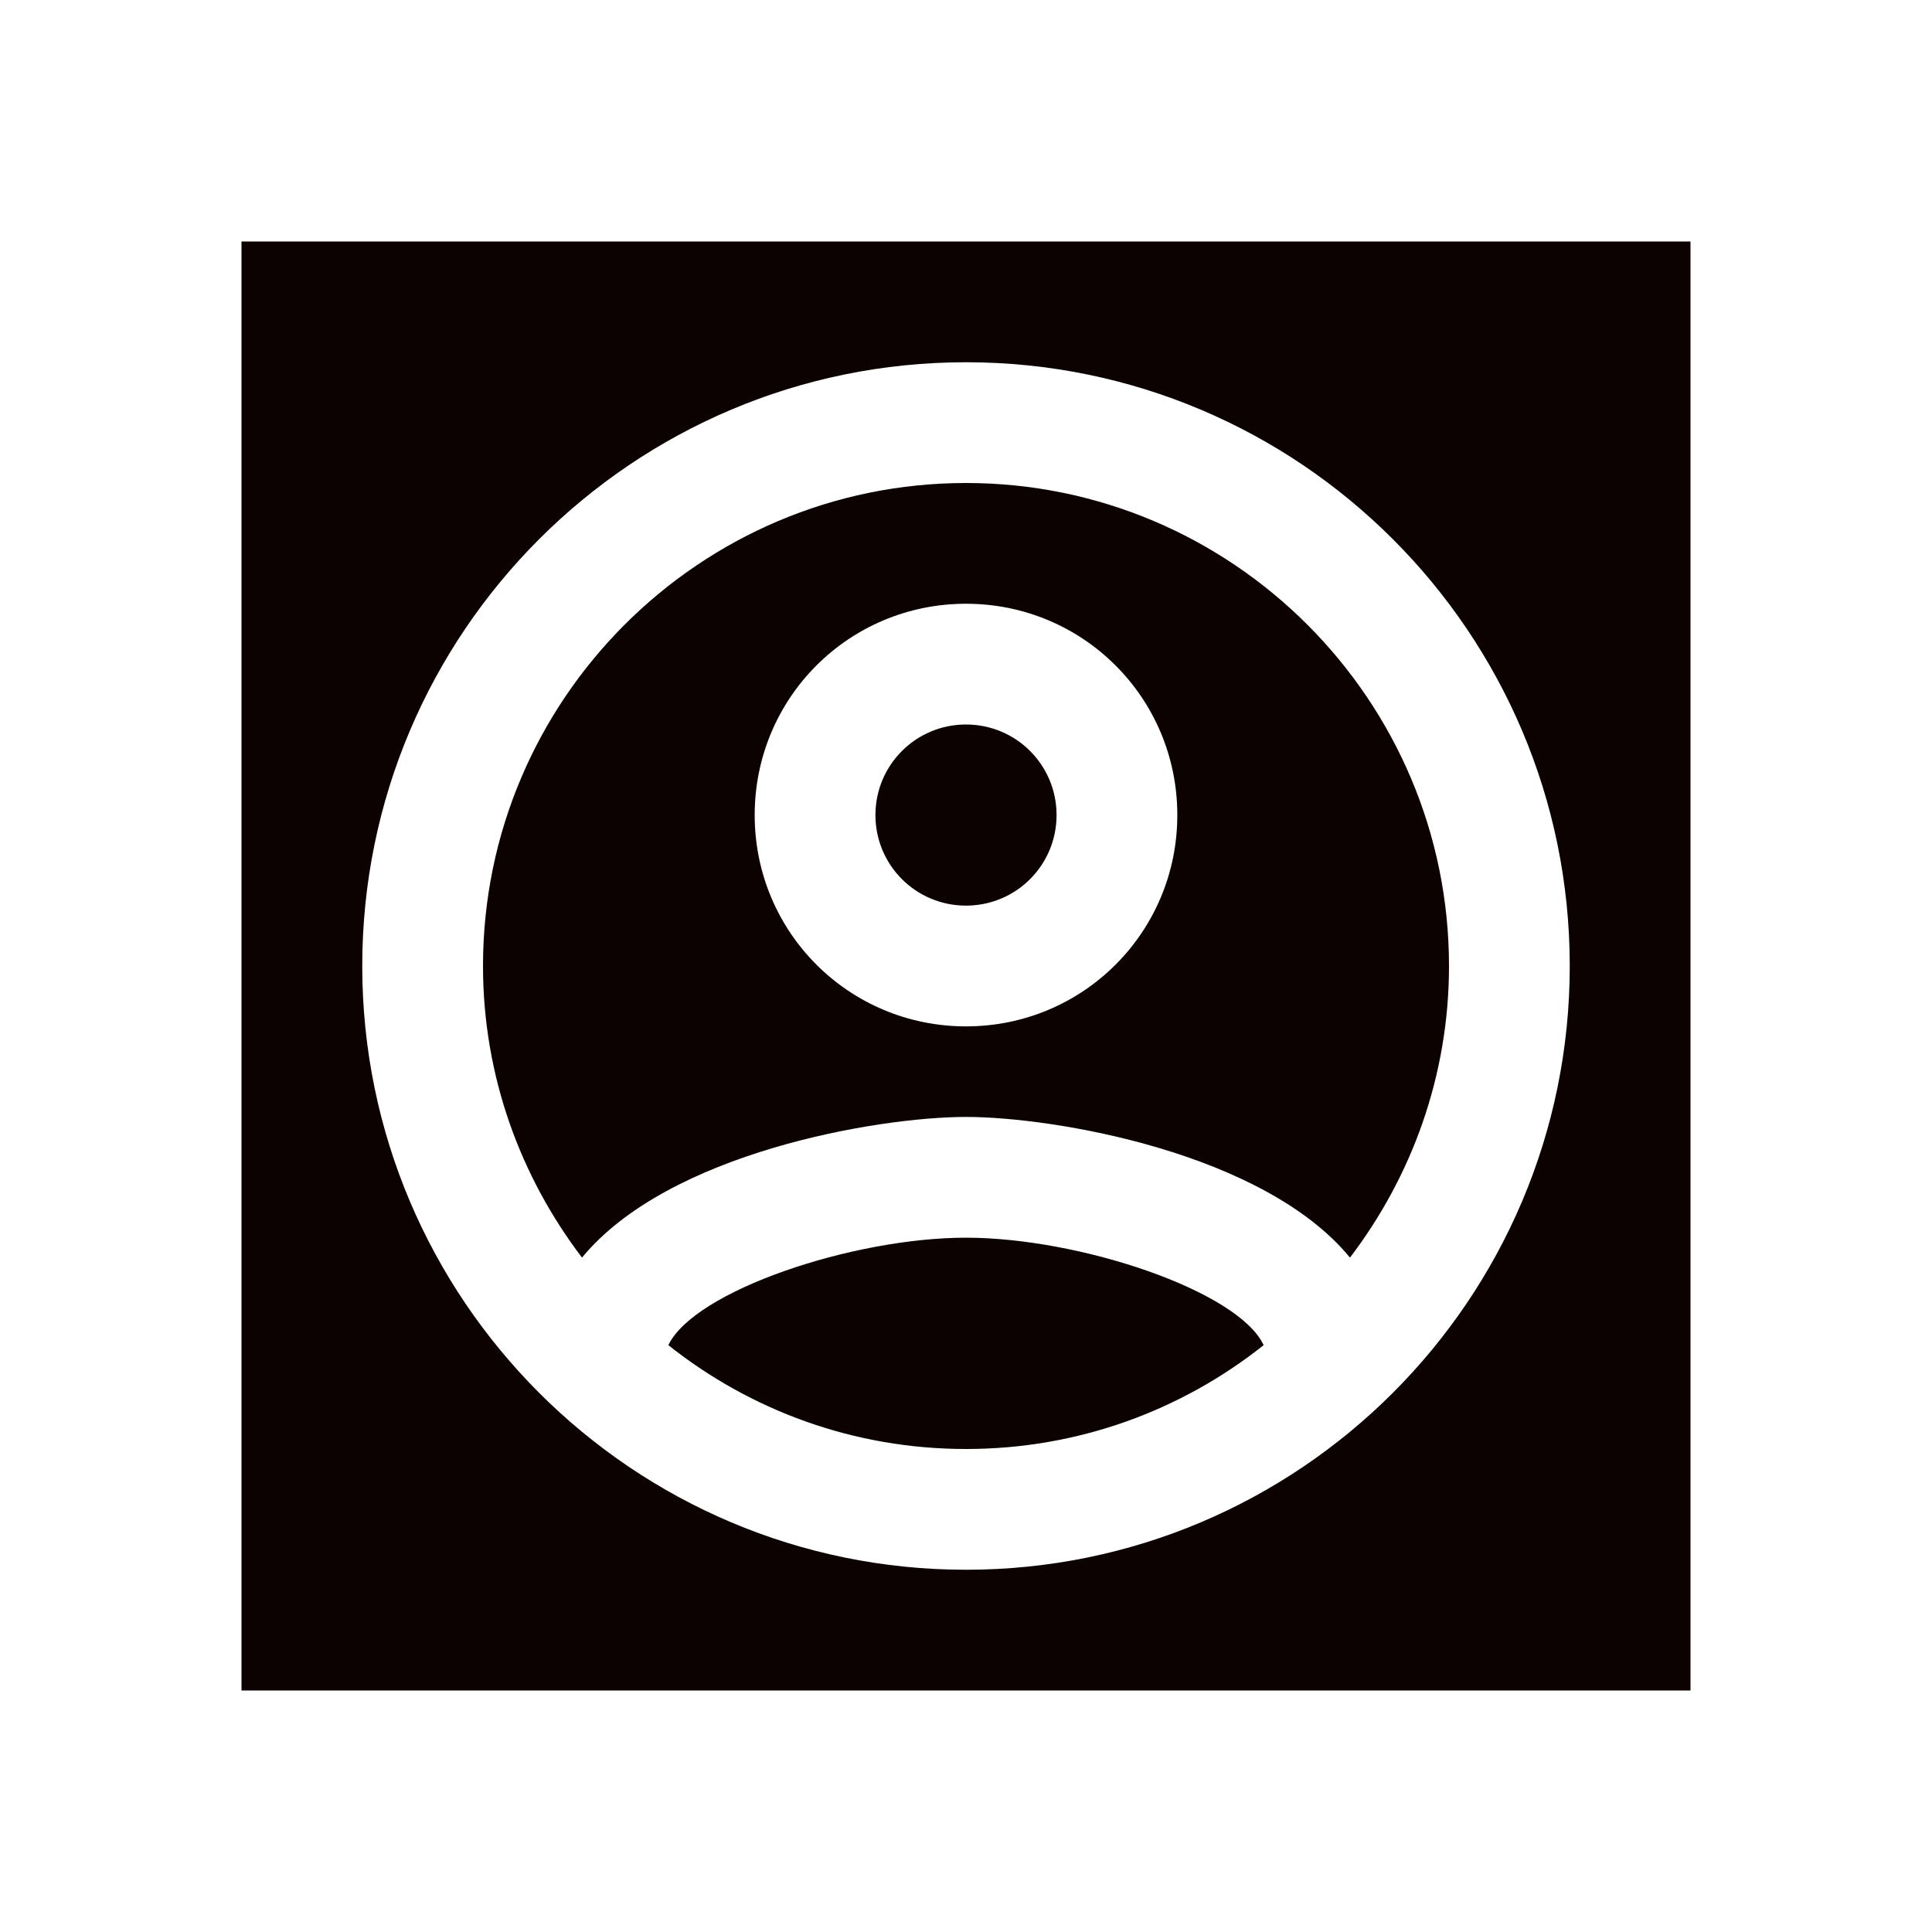 <svg width="32" height="32" viewBox="0 0 32 32" fill="none" xmlns="http://www.w3.org/2000/svg">
<g filter="url(#filter0_d_876_181)">
<rect width="24" height="24" transform="translate(4)" fill="#0D0202"/>
<path fill-rule="evenodd" clip-rule="evenodd" d="M16 2C10.48 2 6 6.48 6 12C6 17.52 10.48 22 16 22C21.52 22 26 17.52 26 12C26 6.48 21.52 2 16 2ZM11.07 18.28C11.5 17.38 14.12 16.5 16 16.5C17.88 16.5 20.51 17.38 20.93 18.28C19.57 19.36 17.86 20 16 20C14.14 20 12.43 19.36 11.07 18.28ZM22.36 16.83C20.93 15.09 17.46 14.5 16 14.5C14.54 14.5 11.07 15.09 9.64 16.83C8.62 15.49 8 13.82 8 12C8 7.59 11.59 4 16 4C20.41 4 24 7.59 24 12C24 13.82 23.38 15.49 22.36 16.83V16.83ZM16 6C14.06 6 12.5 7.56 12.5 9.5C12.5 11.44 14.06 13 16 13C17.94 13 19.5 11.44 19.5 9.5C19.5 7.56 17.94 6 16 6ZM16 11C15.17 11 14.5 10.33 14.5 9.5C14.5 8.67 15.17 8 16 8C16.83 8 17.5 8.67 17.5 9.5C17.5 10.33 16.83 11 16 11Z" fill="white"/>
<mask id="mask0_876_181" style="mask-type:luminance" maskUnits="userSpaceOnUse" x="6" y="2" width="20" height="20">
<path fill-rule="evenodd" clip-rule="evenodd" d="M16 2C10.48 2 6 6.48 6 12C6 17.52 10.48 22 16 22C21.52 22 26 17.52 26 12C26 6.48 21.52 2 16 2ZM11.07 18.28C11.5 17.38 14.12 16.5 16 16.5C17.88 16.5 20.51 17.38 20.93 18.28C19.57 19.36 17.86 20 16 20C14.14 20 12.43 19.36 11.07 18.28ZM22.36 16.83C20.93 15.09 17.46 14.5 16 14.5C14.54 14.5 11.07 15.09 9.64 16.83C8.62 15.49 8 13.82 8 12C8 7.59 11.59 4 16 4C20.41 4 24 7.59 24 12C24 13.82 23.38 15.49 22.36 16.83V16.83ZM16 6C14.06 6 12.5 7.56 12.5 9.5C12.5 11.44 14.06 13 16 13C17.94 13 19.5 11.44 19.5 9.5C19.5 7.56 17.94 6 16 6ZM16 11C15.17 11 14.5 10.33 14.5 9.5C14.5 8.67 15.17 8 16 8C16.83 8 17.5 8.67 17.5 9.5C17.5 10.33 16.83 11 16 11Z" fill="white"/>
</mask>
<g mask="url(#mask0_876_181)">
</g>
</g>
<defs>
<filter id="filter0_d_876_181" x="0" y="0" width="32" height="32" filterUnits="userSpaceOnUse" color-interpolation-filters="sRGB">
<feFlood flood-opacity="0" result="BackgroundImageFix"/>
<feColorMatrix in="SourceAlpha" type="matrix" values="0 0 0 0 0 0 0 0 0 0 0 0 0 0 0 0 0 0 127 0" result="hardAlpha"/>
<feOffset dy="4"/>
<feGaussianBlur stdDeviation="2"/>
<feComposite in2="hardAlpha" operator="out"/>
<feColorMatrix type="matrix" values="0 0 0 0 0 0 0 0 0 0 0 0 0 0 0 0 0 0 0.25 0"/>
<feBlend mode="normal" in2="BackgroundImageFix" result="effect1_dropShadow_876_181"/>
<feBlend mode="normal" in="SourceGraphic" in2="effect1_dropShadow_876_181" result="shape"/>
</filter>
</defs>
</svg>
